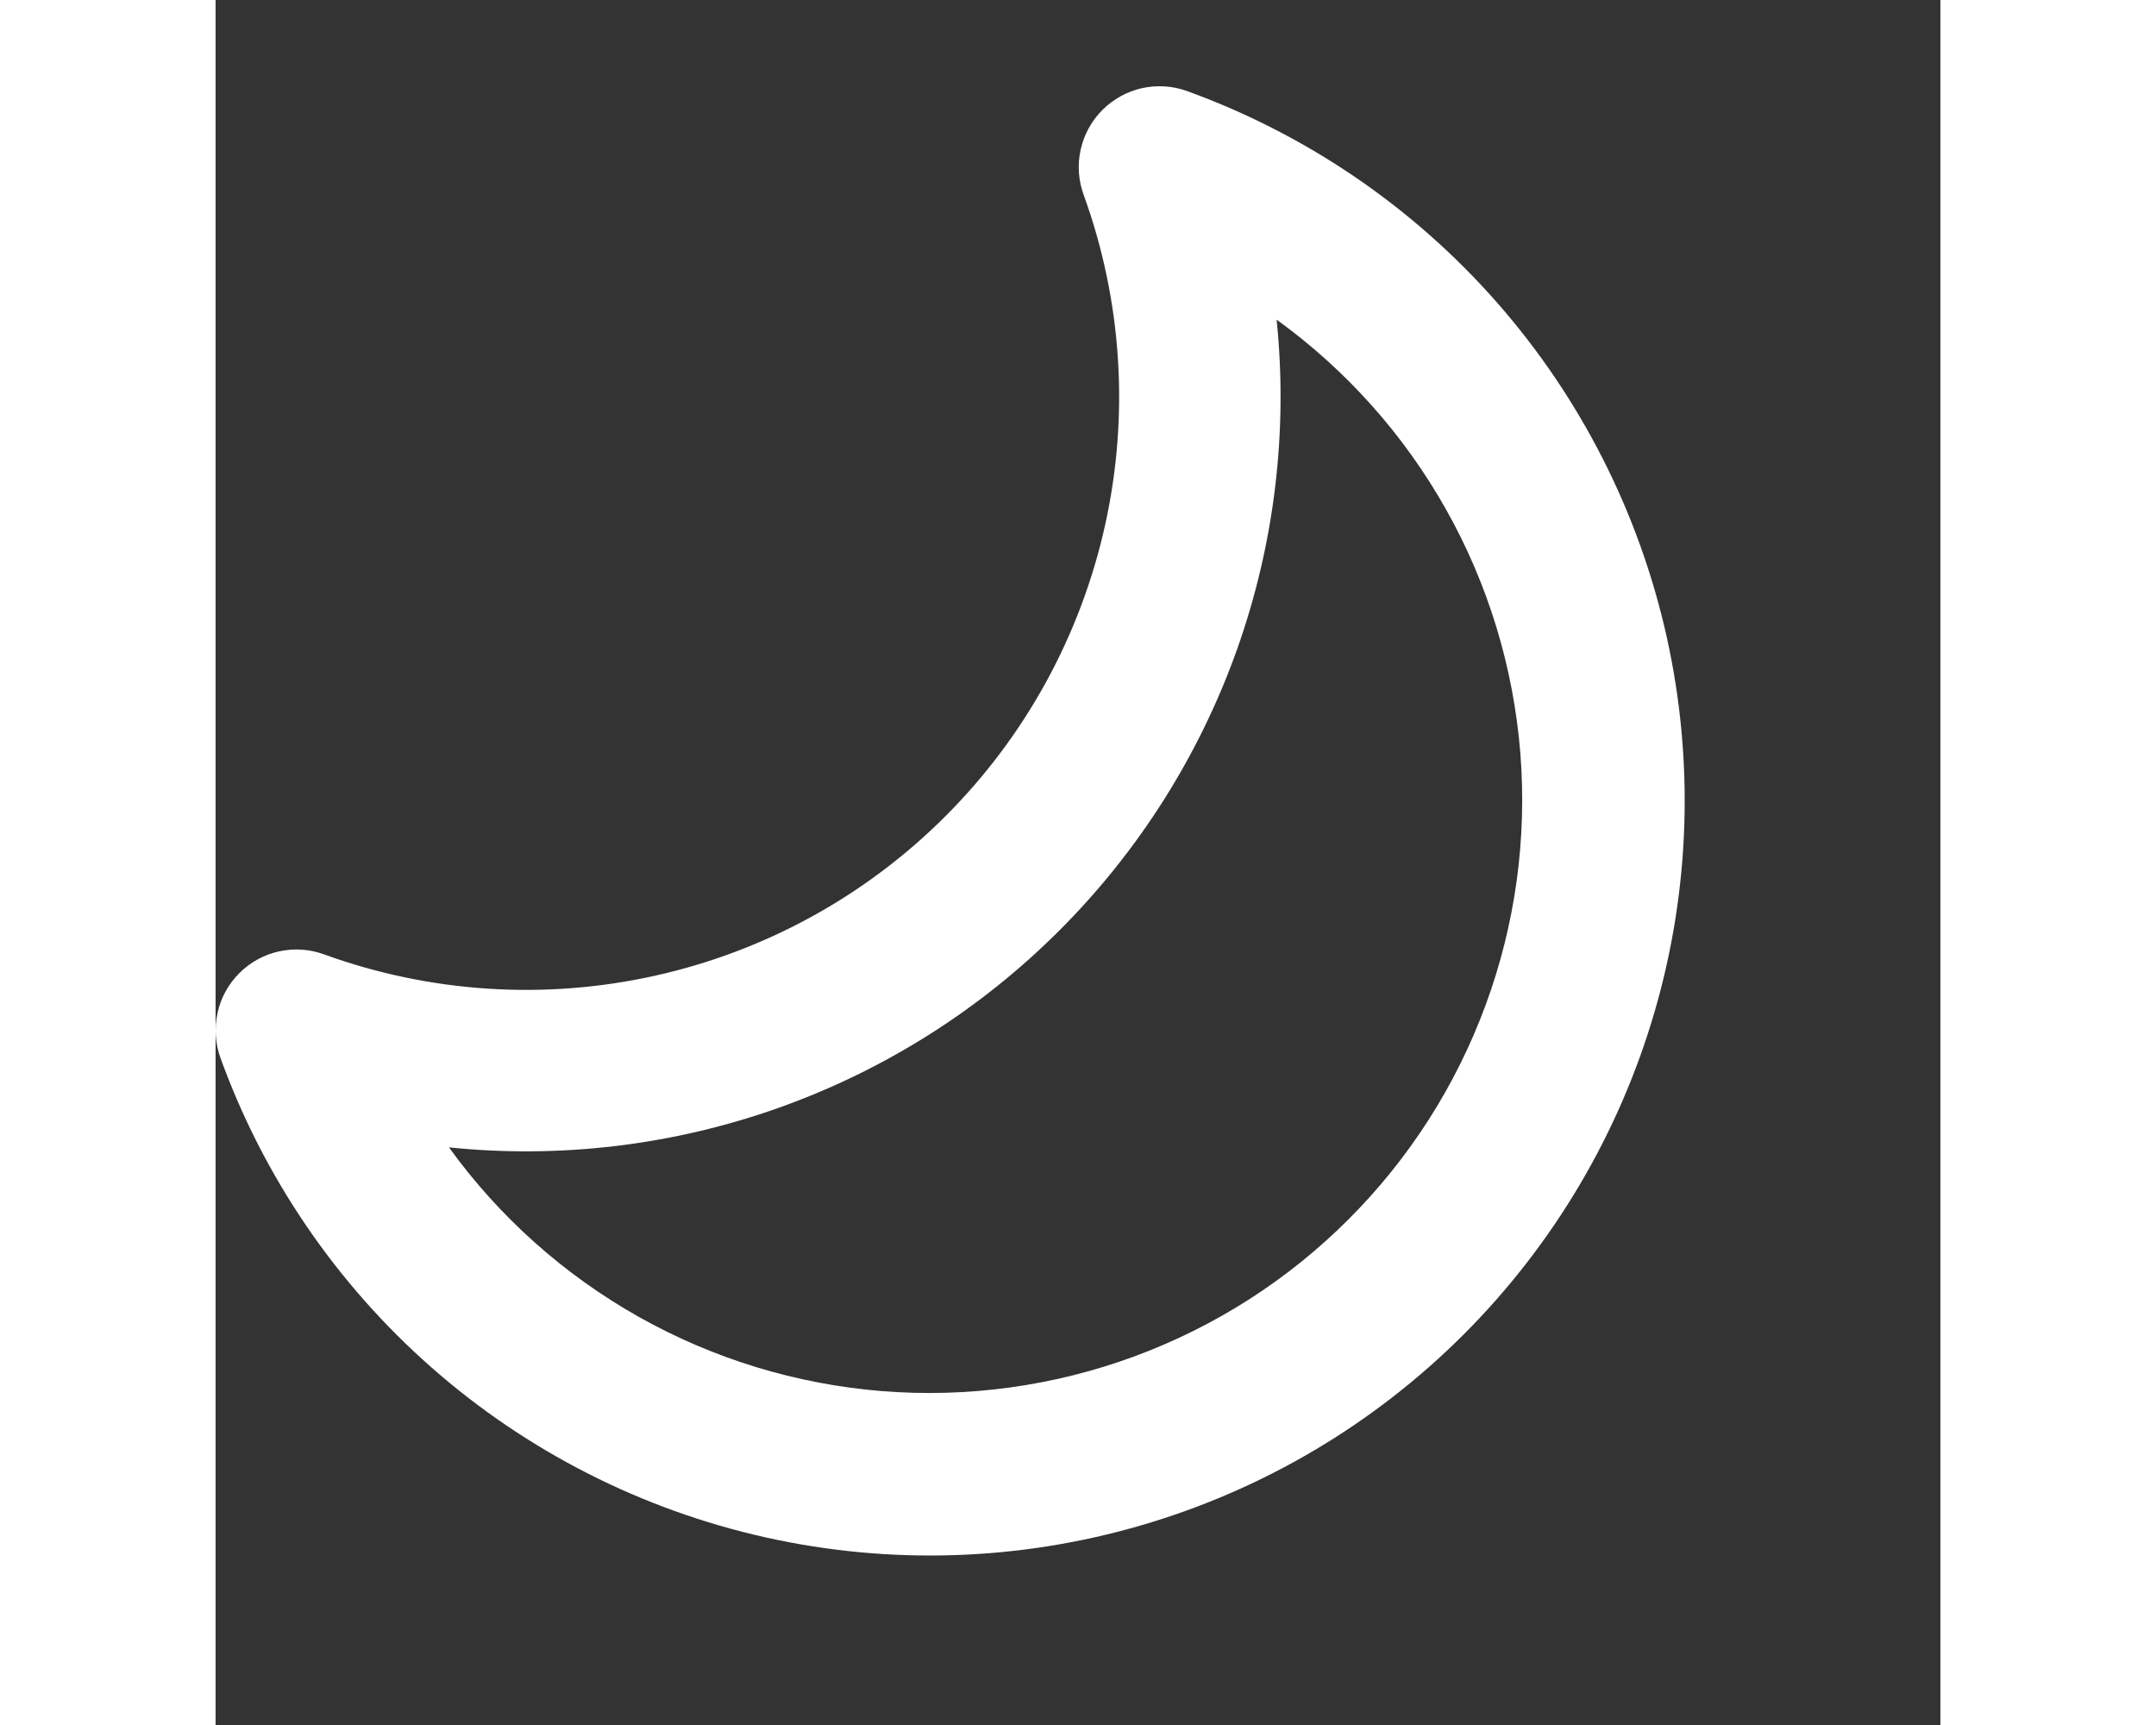 <svg height="1em" viewBox="0 0 20 20" fill="none" xmlns="http://www.w3.org/2000/svg">
<rect x="0" y="0" width="20" height="20" fill="#333333" stroke="none"/>
<path d="M10.283 1.275C10.409 1.149 10.568 1.061 10.742 1.022C10.916 0.984 11.097 0.995 11.265 1.056C12.649 1.558 13.885 2.4 14.857 3.506C15.829 4.612 16.506 5.946 16.826 7.383C17.146 8.821 17.098 10.316 16.686 11.73C16.275 13.143 15.513 14.431 14.472 15.472C13.431 16.513 12.143 17.275 10.729 17.686C9.316 18.098 7.821 18.146 6.383 17.826C4.946 17.506 3.612 16.829 2.506 15.857C1.4 14.885 0.557 13.649 0.056 12.265C-0.005 12.097 -0.016 11.916 0.023 11.742C0.061 11.568 0.149 11.409 0.275 11.283C0.401 11.157 0.56 11.069 0.734 11.031C0.908 10.992 1.09 11.004 1.257 11.065C2.486 11.511 3.817 11.597 5.093 11.313C6.37 11.03 7.539 10.388 8.463 9.463C9.388 8.539 10.029 7.37 10.313 6.093C10.597 4.817 10.511 3.486 10.065 2.257C10.004 2.09 9.992 1.908 10.031 1.734C10.07 1.56 10.157 1.401 10.283 1.275ZM12.303 3.706C12.436 4.999 12.279 6.305 11.844 7.53C11.408 8.755 10.705 9.867 9.786 10.786C8.867 11.706 7.755 12.408 6.53 12.844C5.305 13.279 3.999 13.436 2.706 13.303C3.289 14.11 4.04 14.78 4.907 15.268C5.774 15.756 6.737 16.049 7.729 16.129C8.721 16.208 9.718 16.071 10.652 15.727C11.586 15.383 12.434 14.841 13.137 14.137C13.841 13.434 14.383 12.586 14.727 11.652C15.071 10.718 15.208 9.721 15.129 8.729C15.049 7.737 14.756 6.774 14.268 5.907C13.78 5.04 13.11 4.289 12.303 3.706Z" fill="white"/>
</svg>
